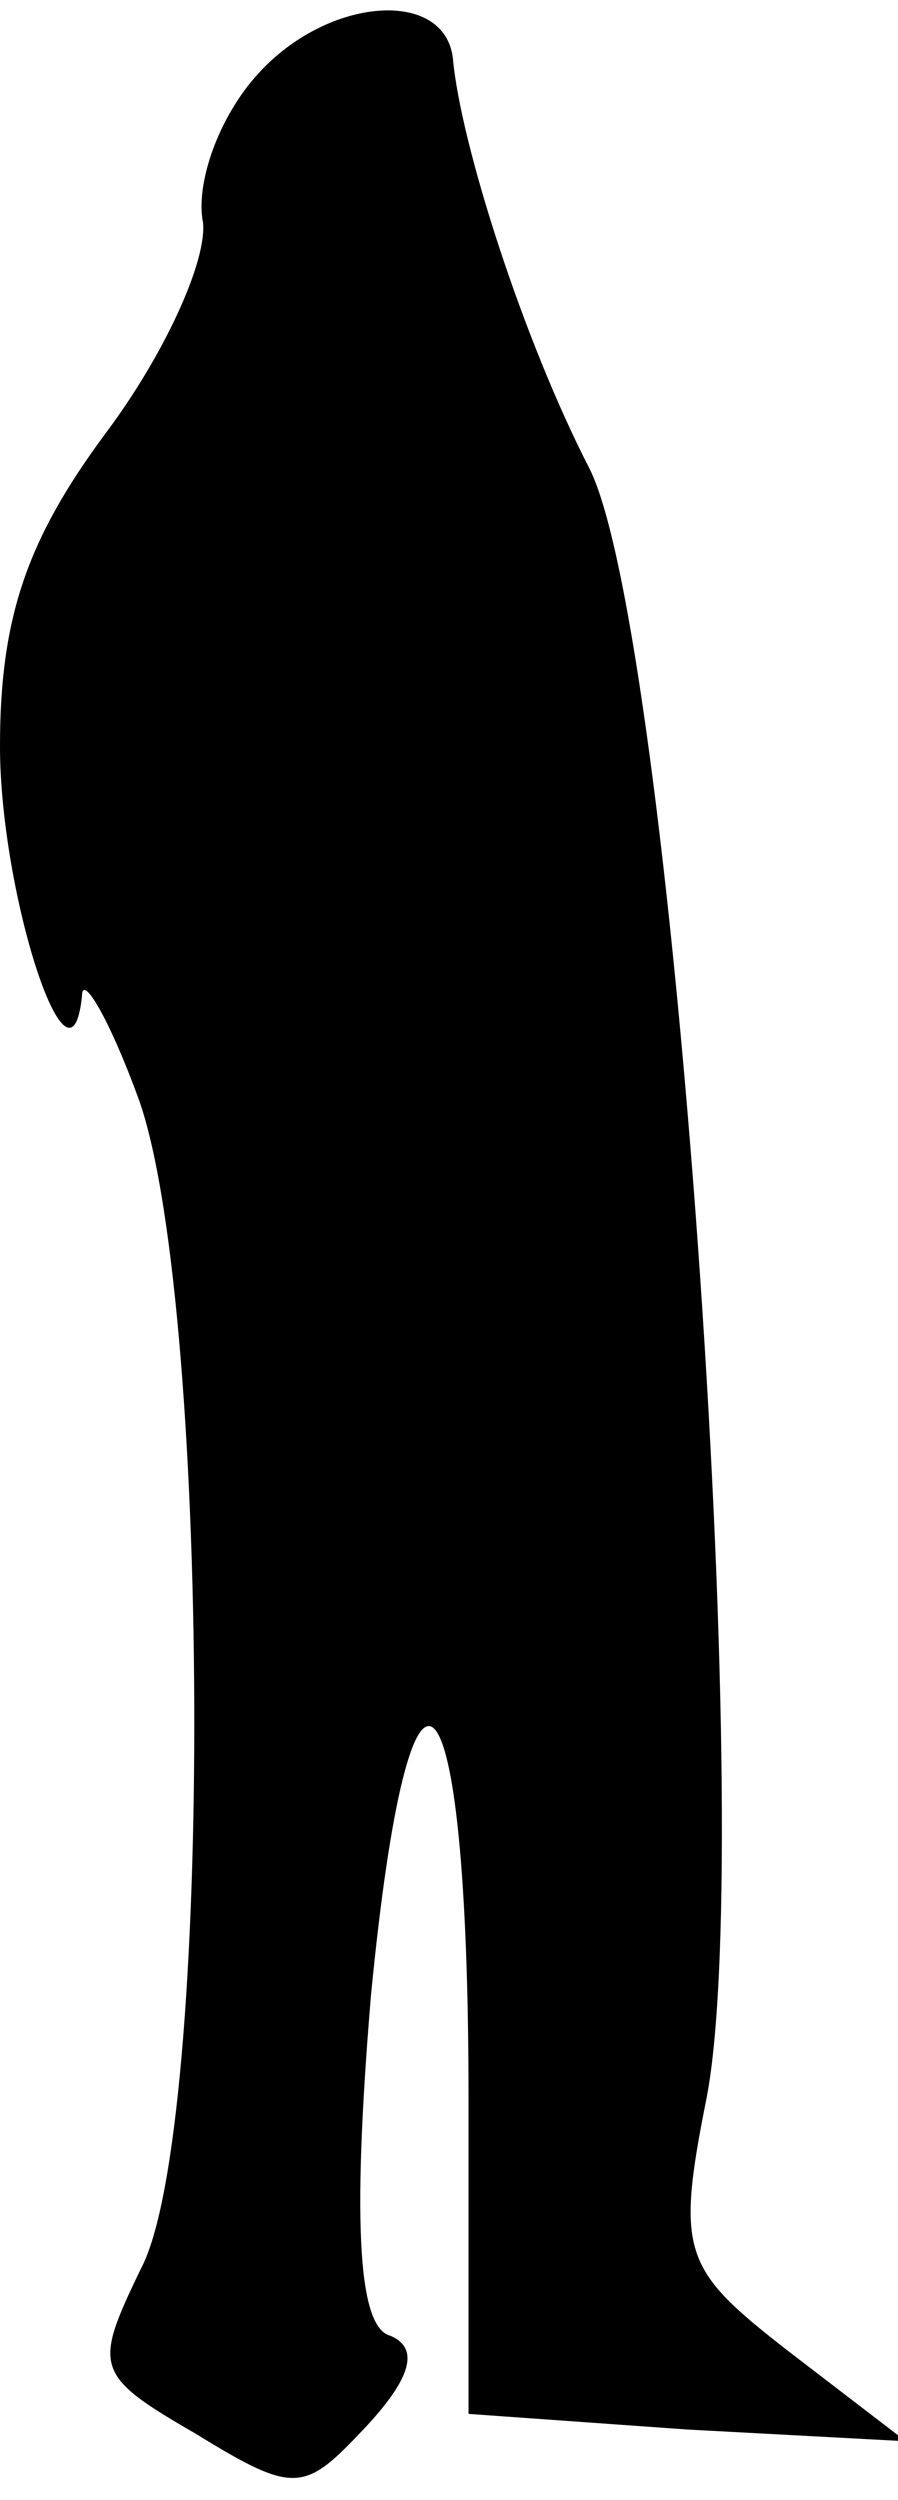 <?xml version="1.0" standalone="no"?>
<!DOCTYPE svg PUBLIC "-//W3C//DTD SVG 20010904//EN"
 "http://www.w3.org/TR/2001/REC-SVG-20010904/DTD/svg10.dtd">
<svg version="1.0" xmlns="http://www.w3.org/2000/svg"
 width="23pt" height="64pt" viewBox="0 0 23 64"
 preserveAspectRatio="xMidYMid meet">
<g transform="translate(0,64) scale(0.1,-0.1)"
fill="#000000" stroke="none">
<path fill="#000000" stroke="none" d="M66 621 c-10 -11 -16 -28 -14 -38 1
-10 -10 -34 -25 -54 -20 -27 -27 -47 -27 -80 0 -38 18 -93 21 -64 0 6 7 -6 14
-25 19 -49 20 -266 1 -301 -12 -25 -12 -27 14 -42 26 -16 28 -15 44 2 12 13
13 20 6 23 -8 2 -10 27 -5 87 10 103 25 88 25 -26 l0 -81 56 -4 56 -3 -30 23
c-27 21 -29 25 -21 65 13 68 -9 375 -30 417 -17 33 -33 83 -35 105 -2 18 -32
16 -50 -4z"/>
</g>
</svg>

